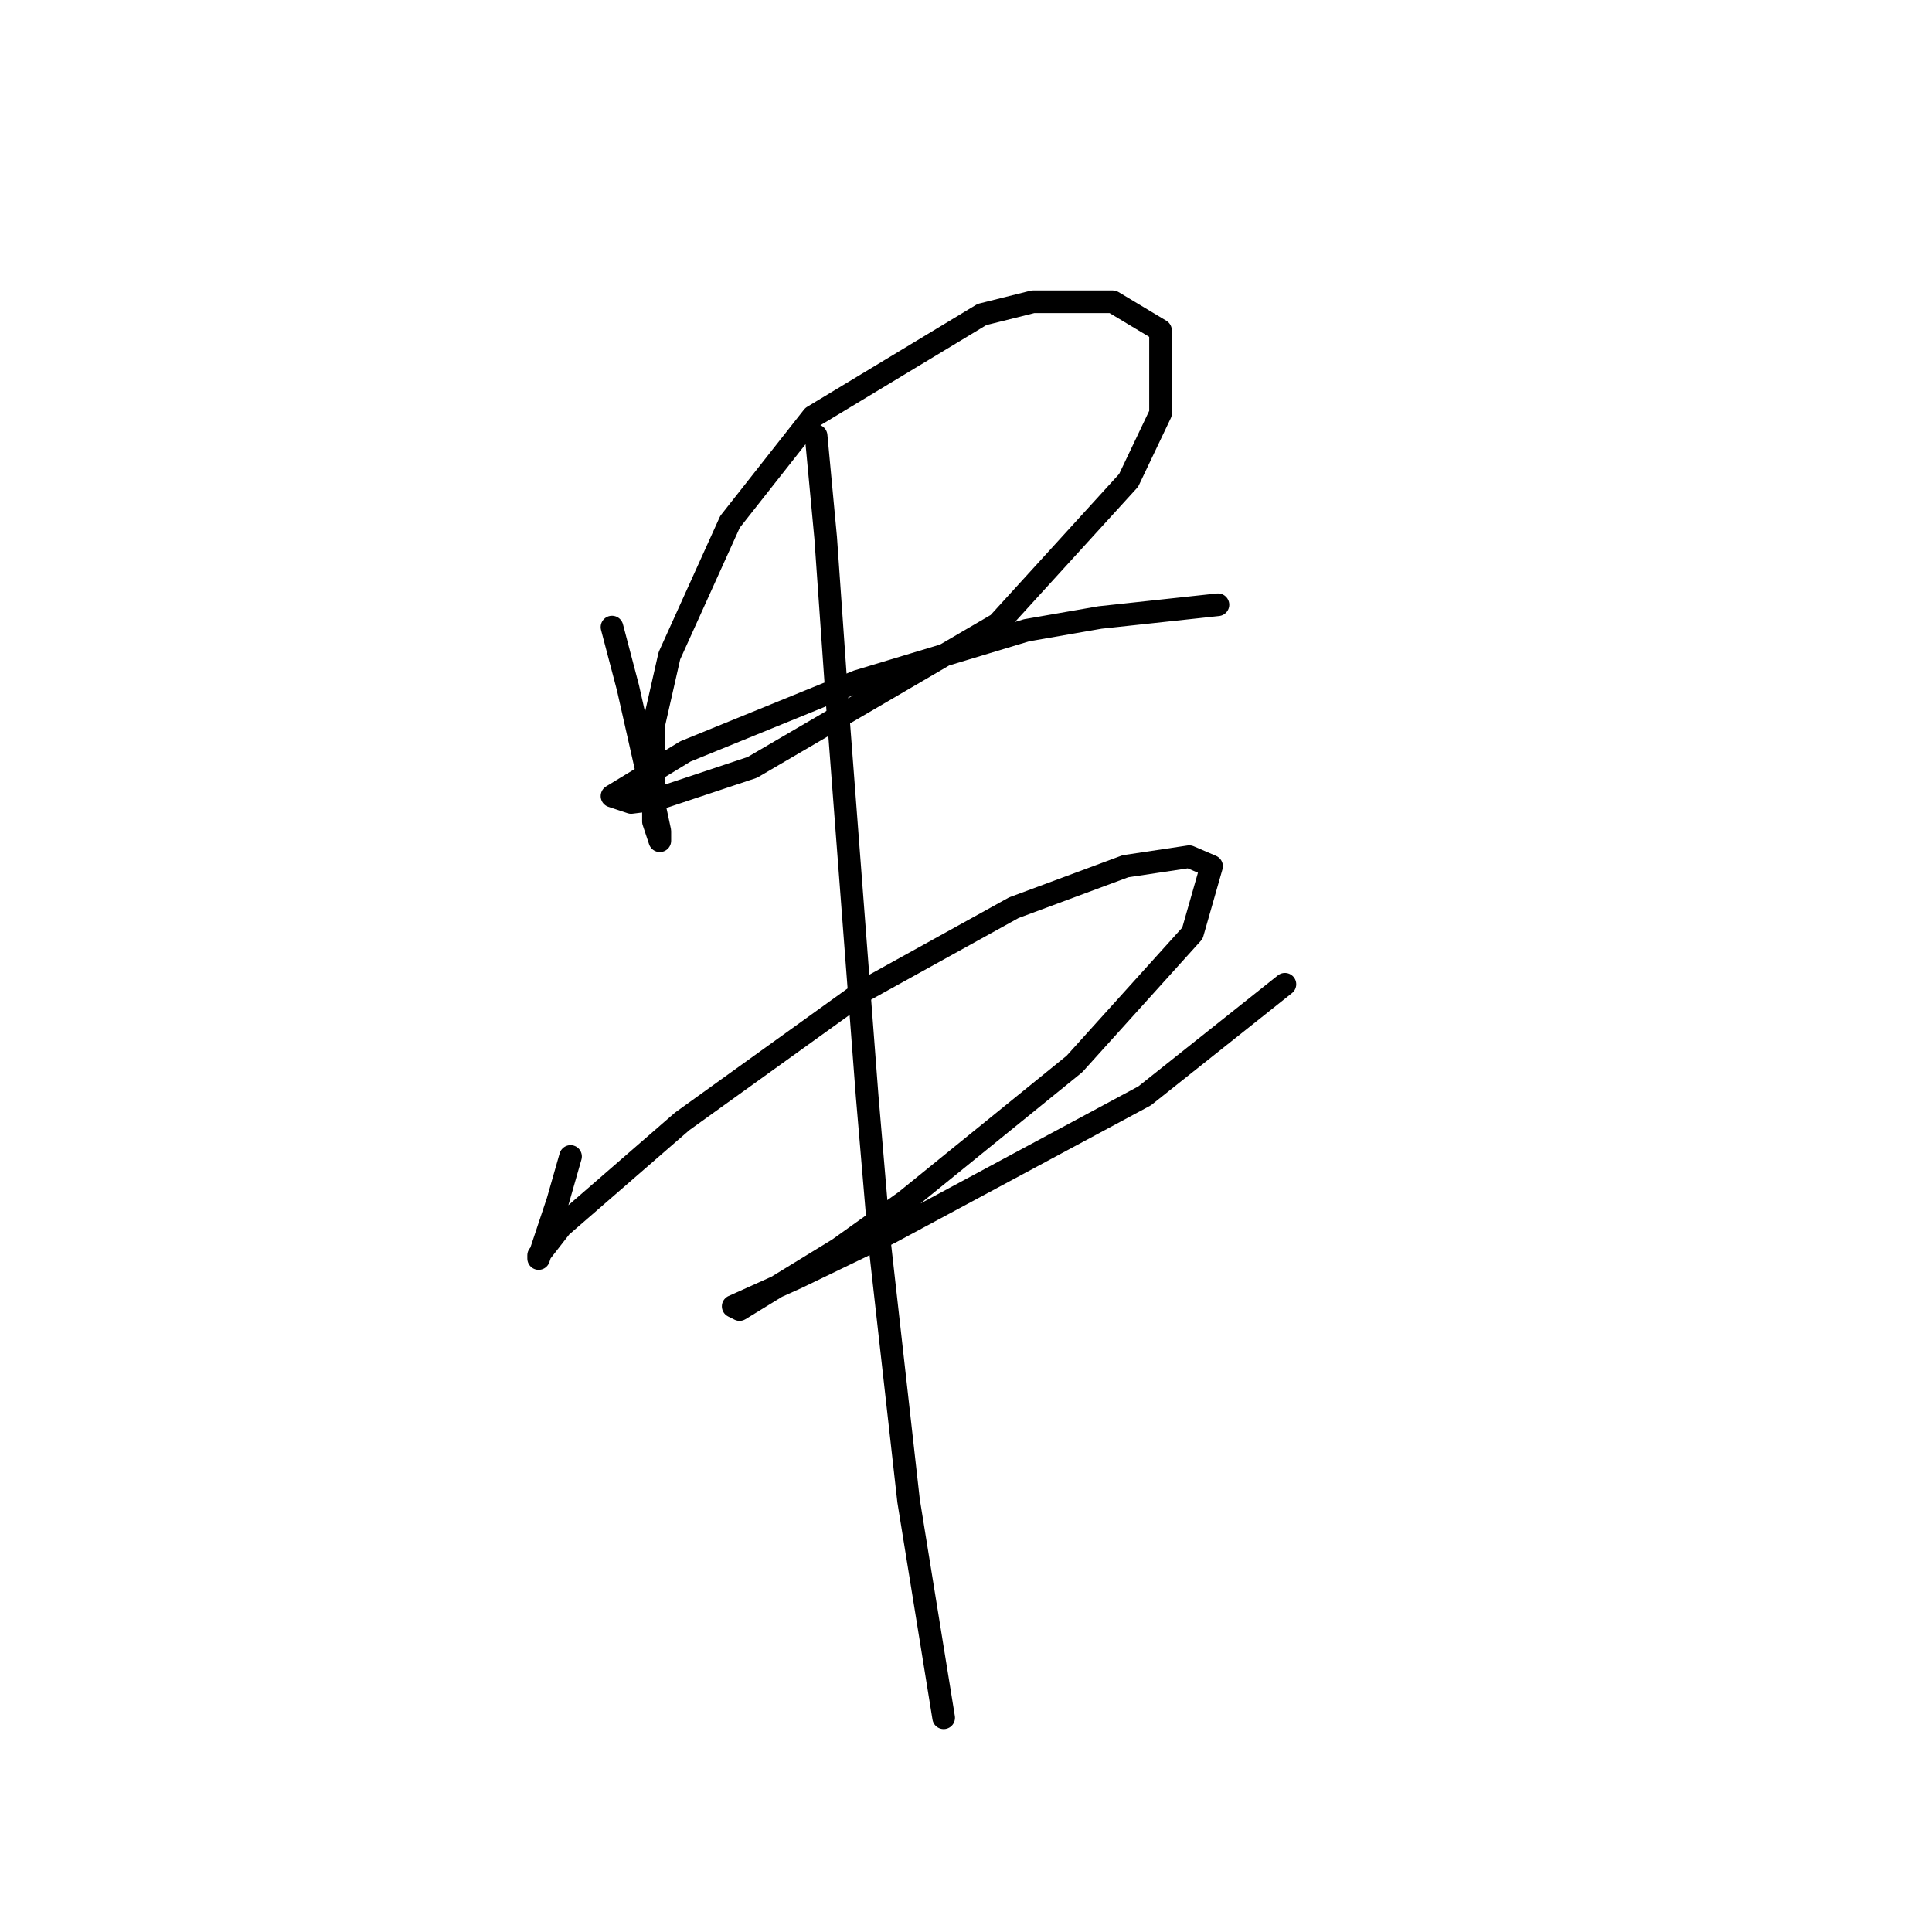 <?xml version="1.0" standalone="no"?>
    <svg width="256" height="256" xmlns="http://www.w3.org/2000/svg" version="1.1">
    <polyline stroke="black" stroke-width="3" stroke-linecap="round" fill="transparent" stroke-linejoin="round" points="81.092 83.089 83.205 91.118 86.163 104.218 87.431 110.134 87.431 111.402 86.586 108.867 86.586 96.189 88.699 86.892 96.728 69.143 107.715 55.198 130.112 41.675 136.874 39.985 147.438 39.985 153.777 43.788 153.777 54.776 149.551 63.65 132.225 82.666 99.686 101.683 87.009 105.908 83.628 106.331 81.092 105.486 90.812 99.57 113.631 90.273 136.028 83.511 145.748 81.821 161.384 80.131 161.384 80.131 " />
        <polyline stroke="black" stroke-width="3" stroke-linecap="round" fill="transparent" stroke-linejoin="round" points="75.599 153.238 73.908 159.154 72.641 162.957 71.796 165.493 71.373 166.761 71.373 166.338 74.331 162.535 90.389 148.59 114.477 131.264 134.338 120.276 149.129 114.783 157.58 113.515 160.538 114.783 158.003 123.657 142.367 140.983 119.97 159.154 111.096 165.493 97.996 173.522 97.151 173.099 105.602 169.296 117.857 163.38 151.664 145.209 170.258 130.418 170.258 130.418 " />
        <polyline stroke="black" stroke-width="3" stroke-linecap="round" fill="transparent" stroke-linejoin="round" points="108.138 57.734 109.406 71.256 111.096 95.344 114.899 145.209 116.59 165.07 120.393 198.877 125.041 227.613 125.041 227.613 " />
        </svg>